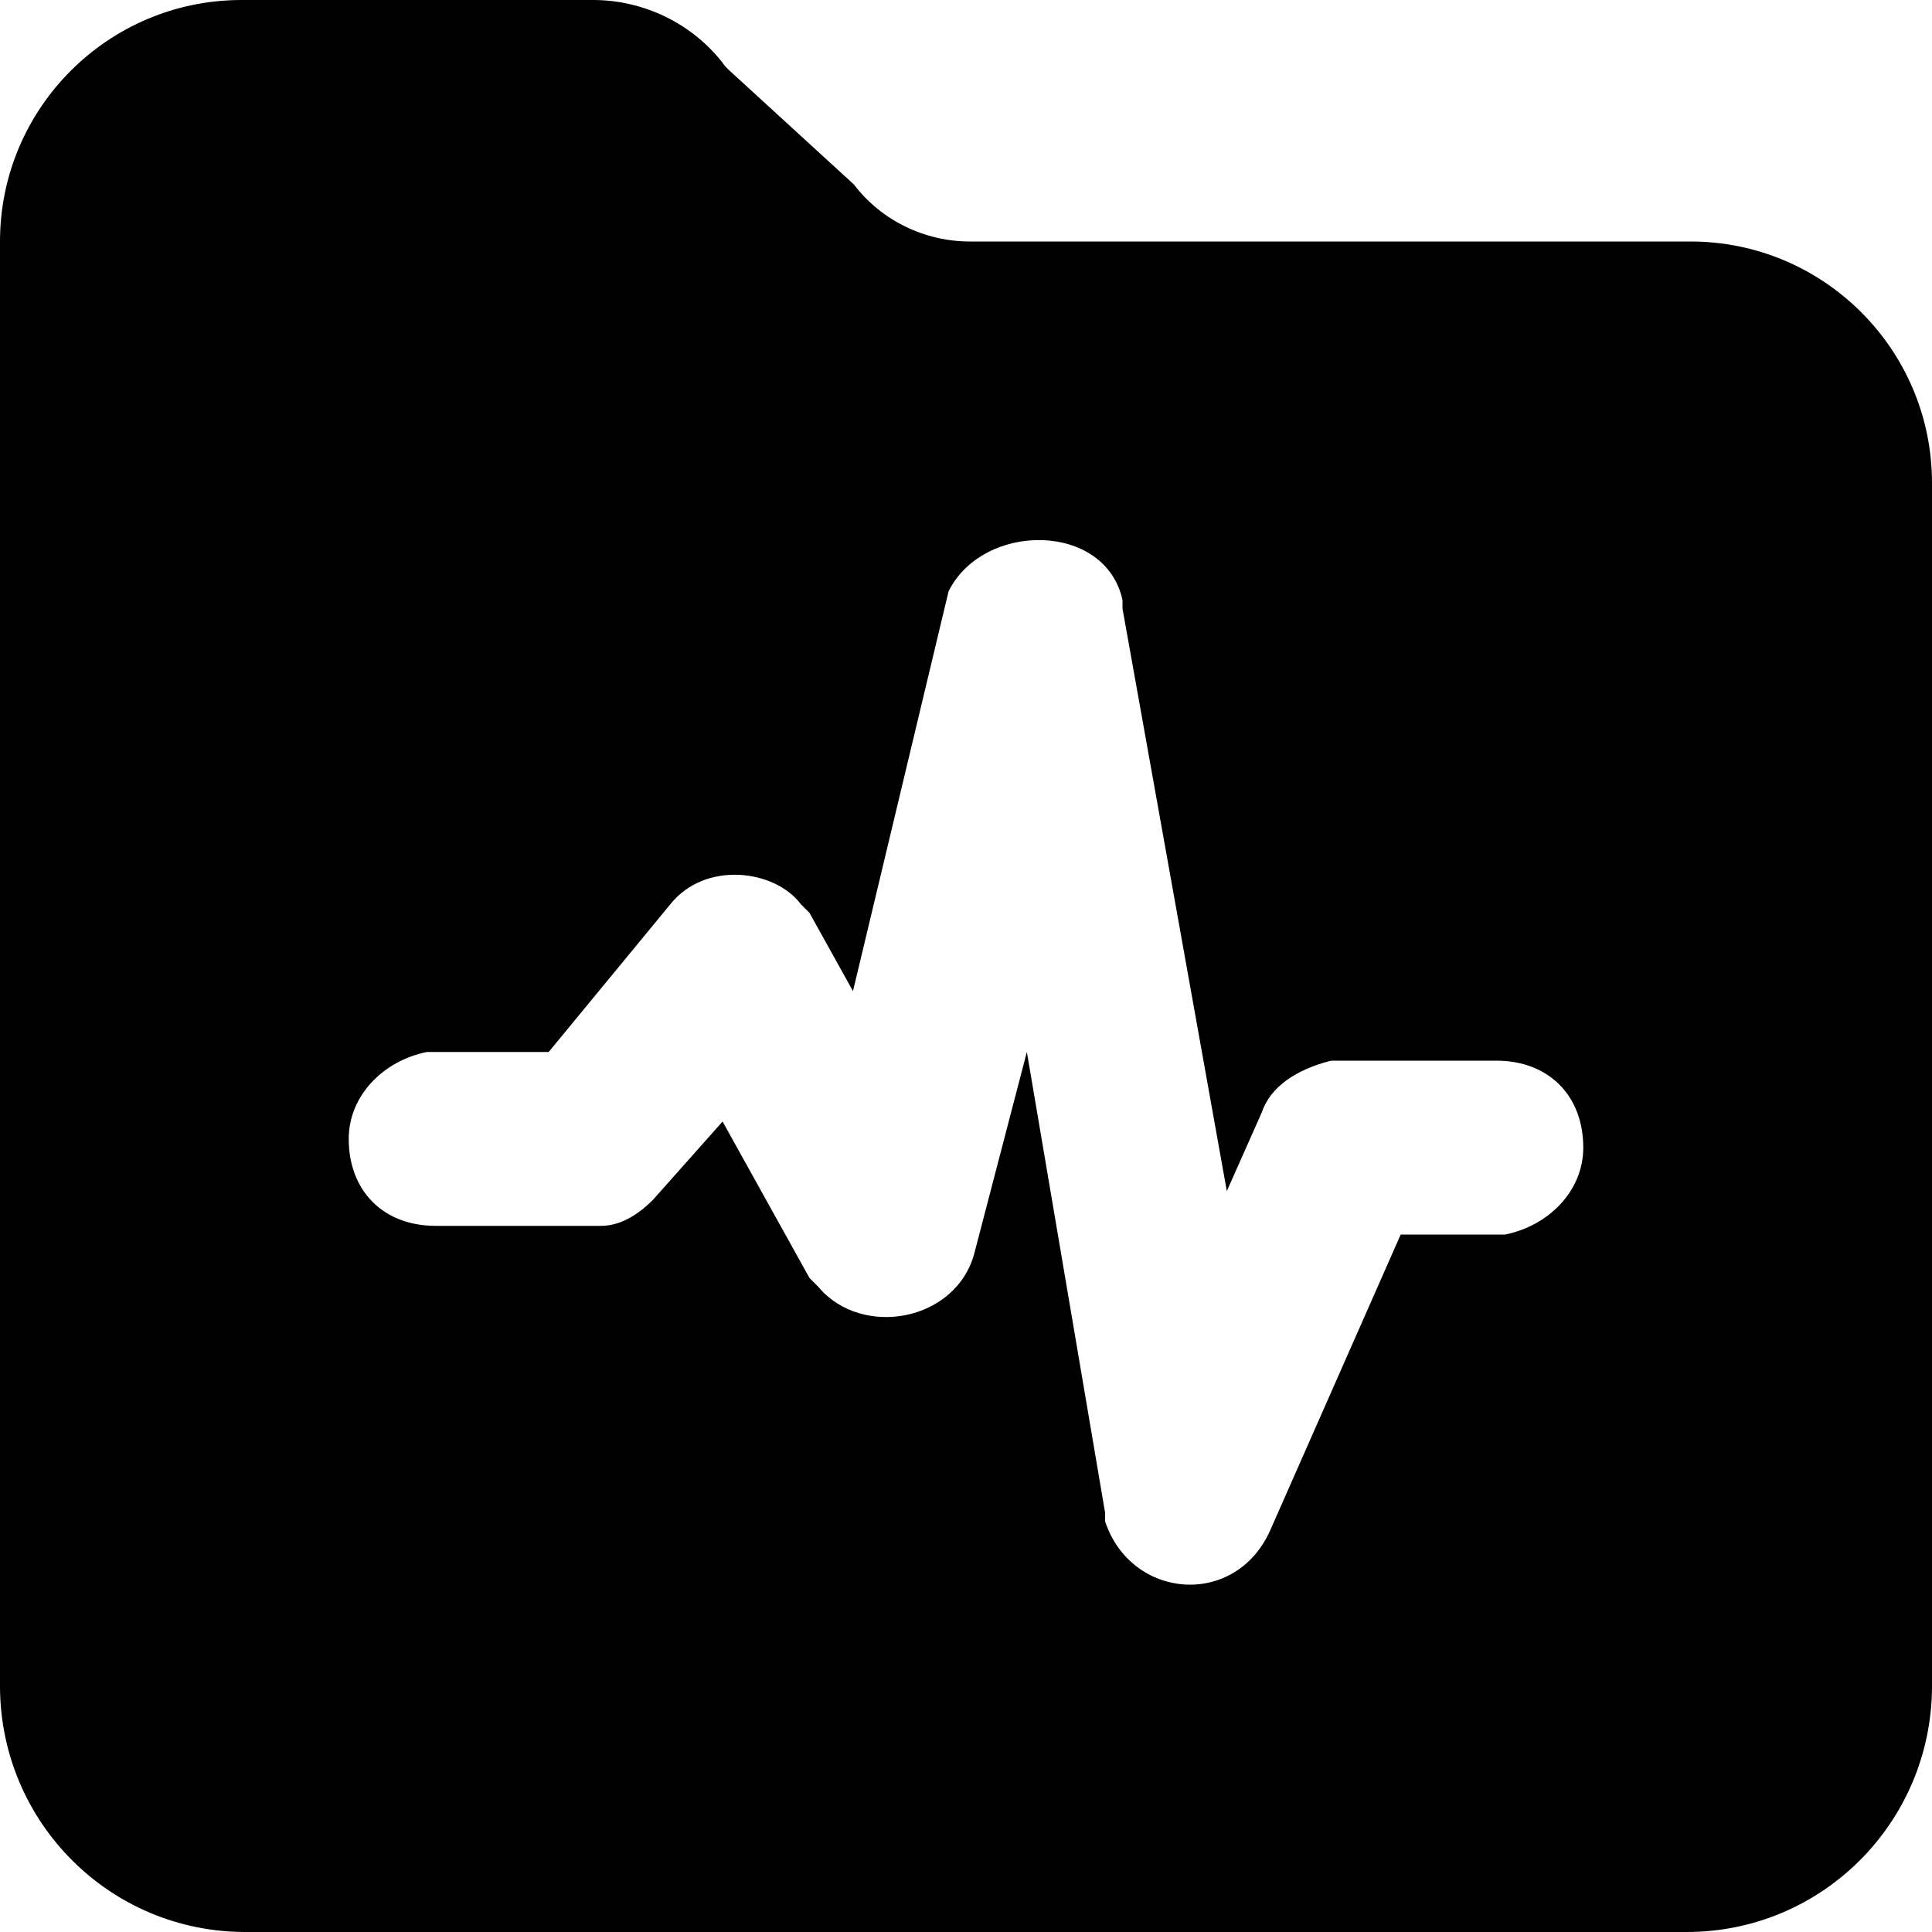 <?xml version="1.0" encoding="utf-8"?>
<!-- Generator: Adobe Illustrator 24.0.0, SVG Export Plug-In . SVG Version: 6.00 Build 0)  -->
<svg version="1.1" id="图层_1" xmlns="http://www.w3.org/2000/svg" xmlns:xlink="http://www.w3.org/1999/xlink" x="0px" y="0px"
	 viewBox="0 0 200 200" style="enable-background:new 0 0 200 200;" xml:space="preserve">
<path d="M175,25h-74.6c-4.7,0-9.2-2.2-12-5.9l-13-11.9c-0.2-0.2-0.4-0.4-0.6-0.7C71.6,2.4,66.6,0,61.4,0H25C11.2,0,0,11.2,0,25
	v149.7c0.1,14,11.4,25.3,25.4,25.3h149.2c14,0,25.3-11.3,25.4-25.3V50C200,36.2,188.8,25,175,25z M155.8,127.8H145l-13.5,30.6
	c-3.6,8.1-14.4,7.2-17.1-0.9v-0.9l-8.1-47.7l-5.4,20.7c-1.8,7.2-11.7,9-16.2,3.6l-0.9-0.9l-9-16.2l-7.2,8.1
	c-1.8,1.8-3.6,2.7-5.4,2.7H45.1c-5.4,0-9-3.6-9-9c0-4.5,3.6-8.1,8.1-9h12.6l12.6-15.3c3.6-4.5,10.8-3.6,13.5,0l0.9,0.9l4.5,8.1
	l9.9-41.4c3.6-7.2,16.2-7.2,18,0.9V63l10.8,60.3l3.6-8.1c0.9-2.7,3.6-4.5,7.2-5.4h17.1c5.4,0,9,3.6,9,9
	C163.9,123.3,160.3,126.9,155.8,127.8z"/>
</svg>
